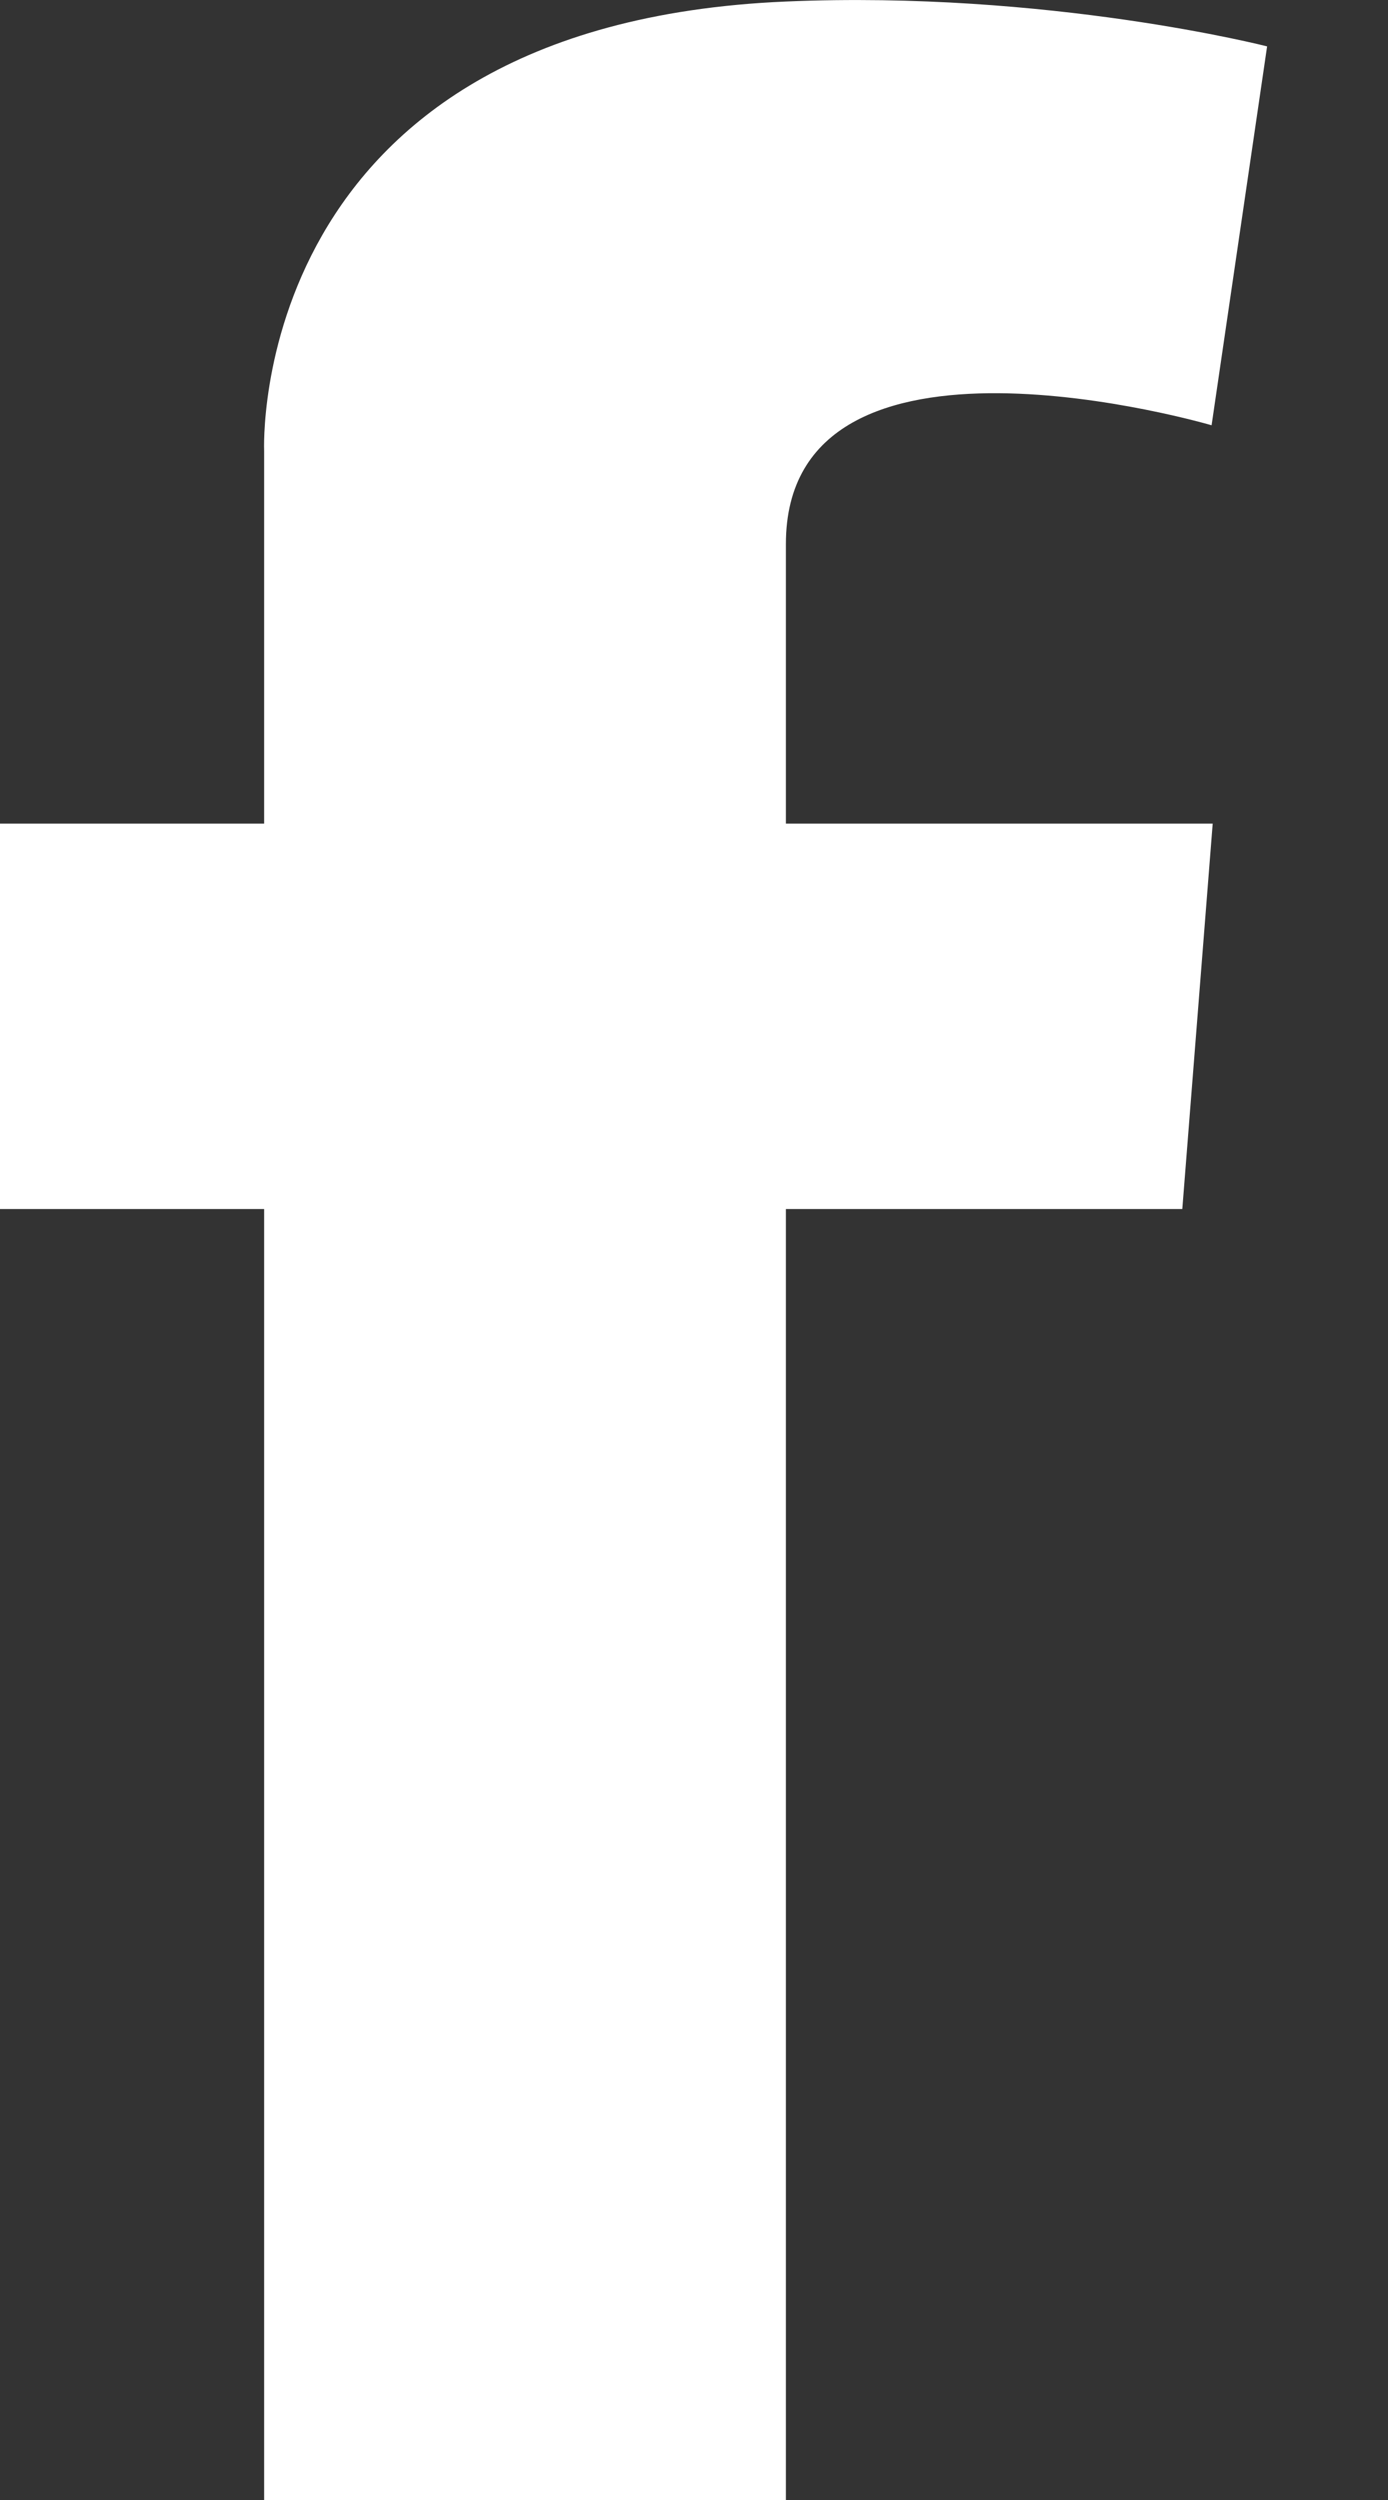 <svg width="10" height="18" viewBox="0 0 10 18" fill="none" xmlns="http://www.w3.org/2000/svg">
<rect x="0" y="0" width="10" height="18" fill="#333333" stroke="none"/>
<path fill-rule="evenodd" clip-rule="evenodd" d="M8.729 3.062L9.129 0.334C9.129 0.334 7.553 -0.07 5.662 0.011C1.768 0.177 1.903 3.248 1.903 3.248V5.93H0V8.705H1.903V18H5.662V8.705H8.518L8.737 5.93H5.662V3.918C5.662 2.161 8.729 3.062 8.729 3.062Z" fill="white"/>
</svg>
